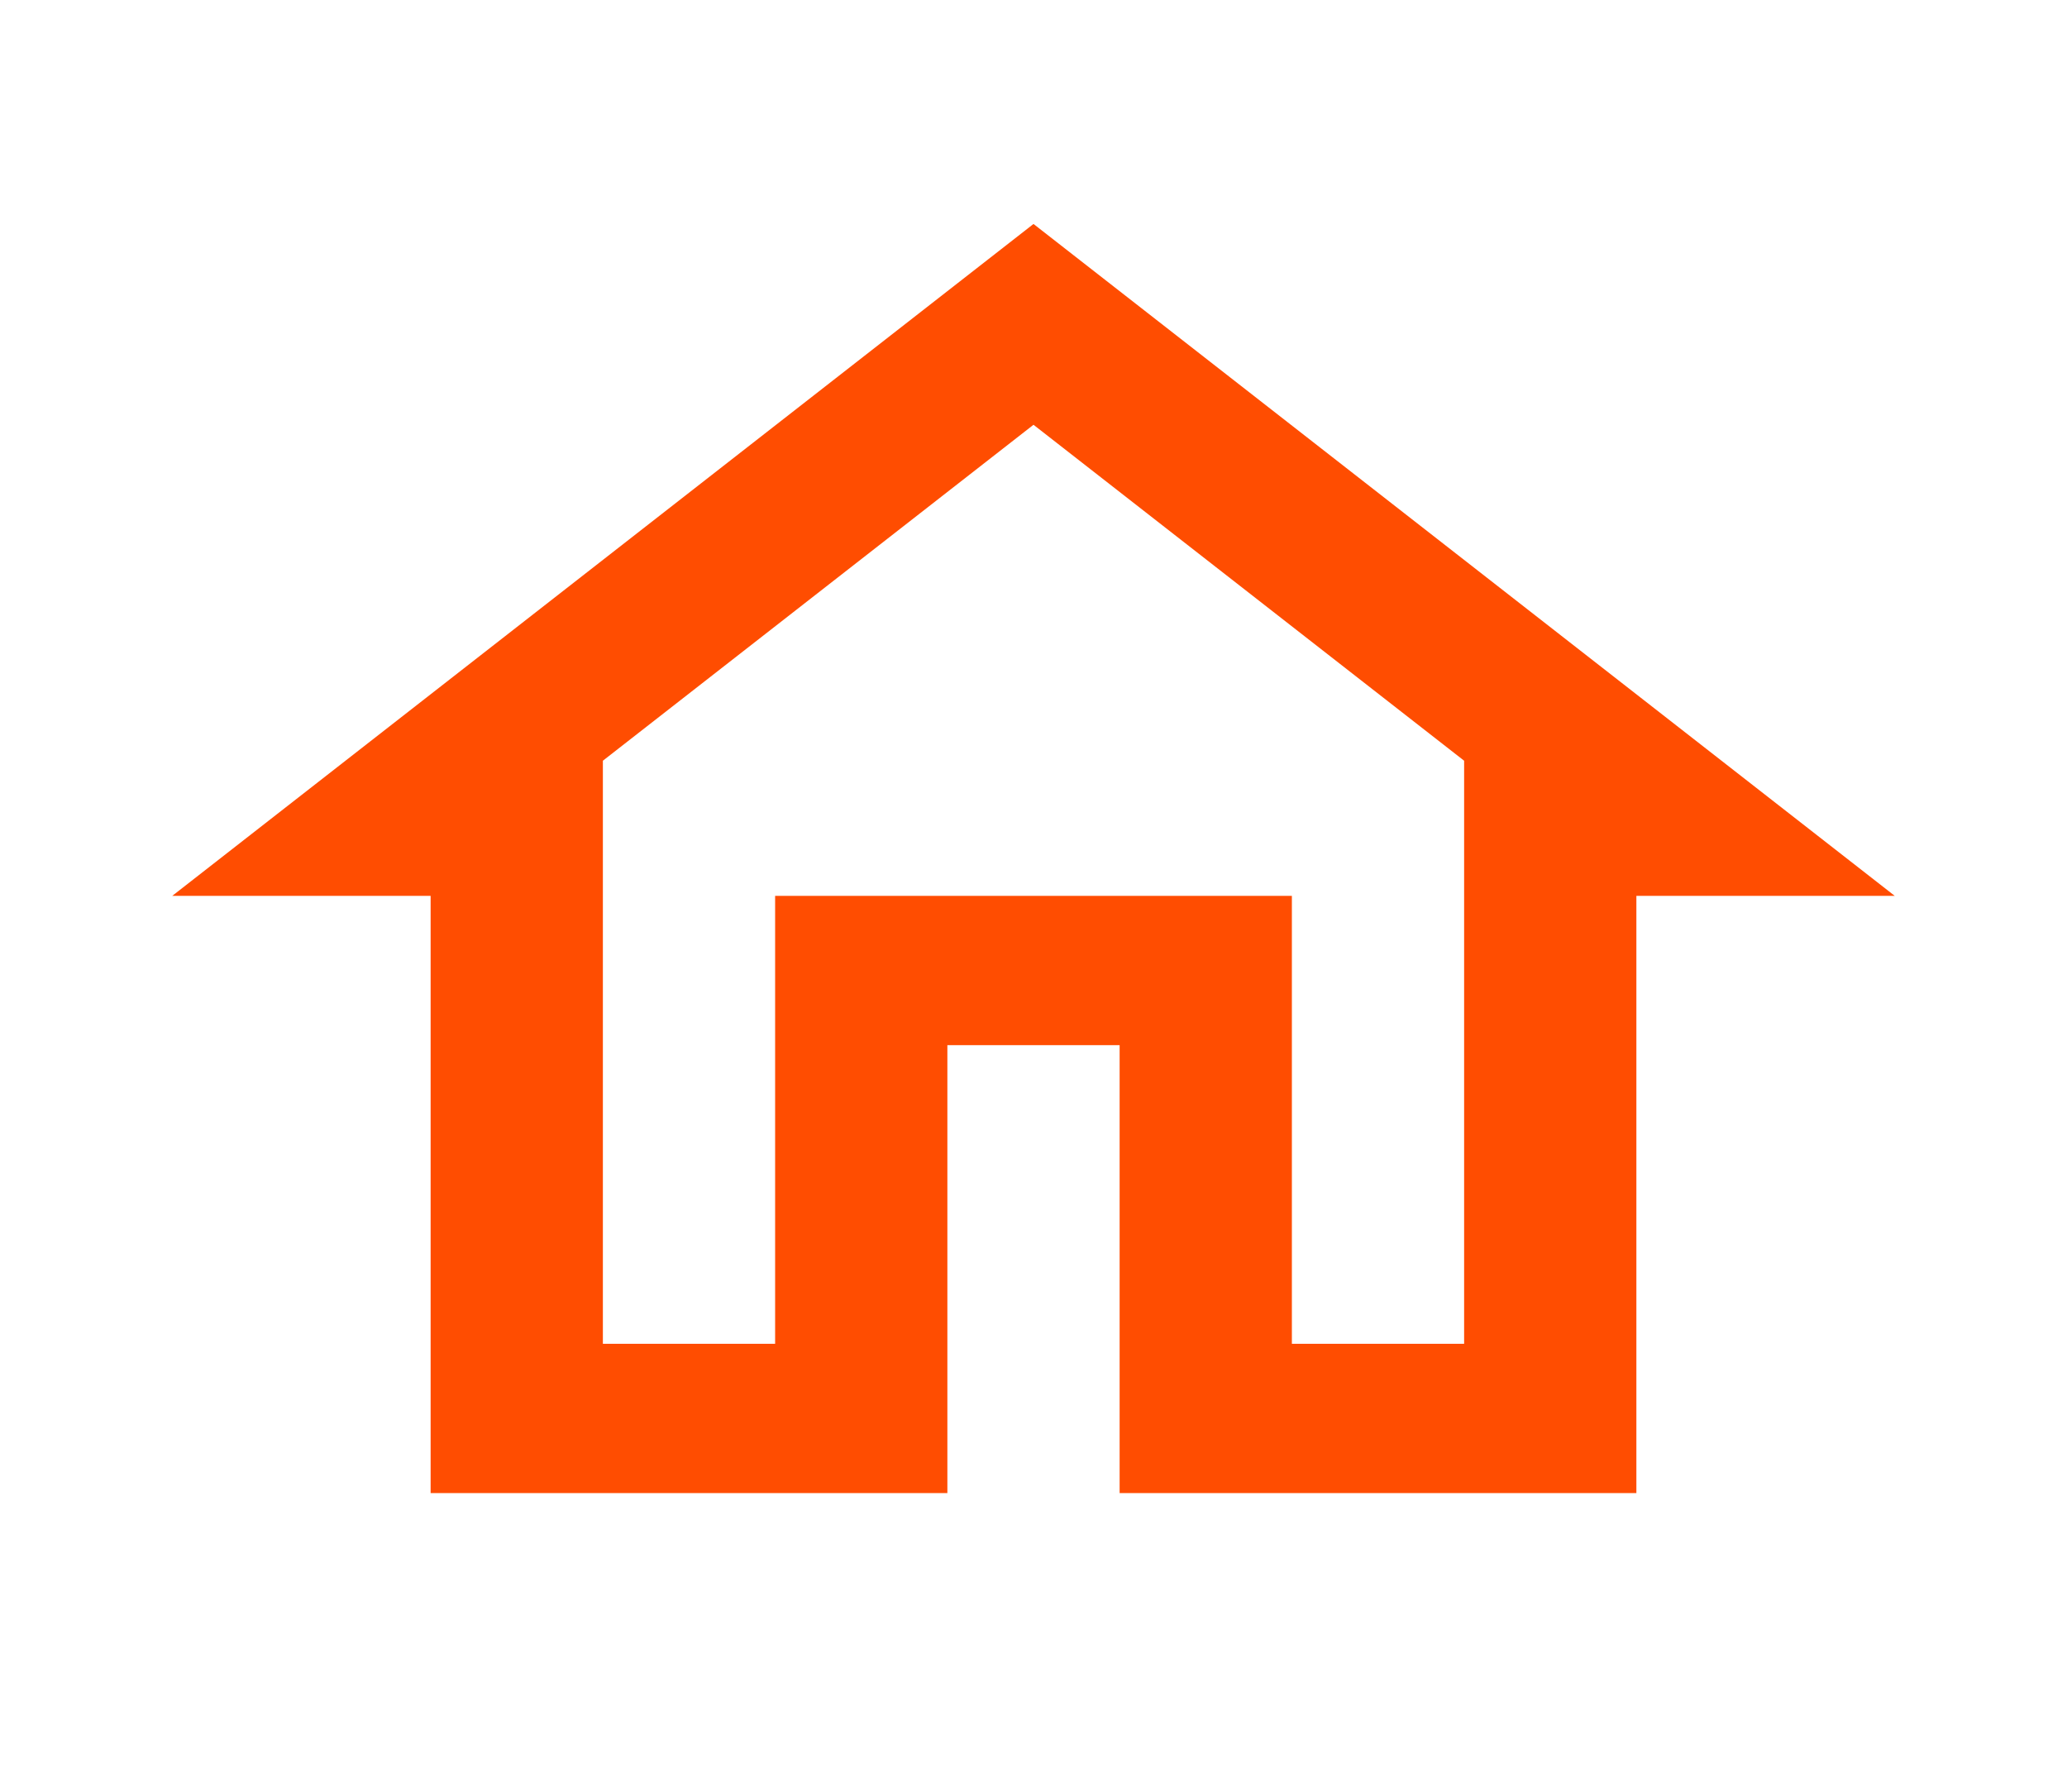 <svg width="60" height="52" viewBox="0 0 60 52" fill="none" xmlns="http://www.w3.org/2000/svg">
<g clip-path="url(#clip0_1_19)">
<path d="M30 12.328L42.5 22.078V39H37.5V26H22.5V39H17.5V22.078L30 12.328ZM30 6.5L5 26H12.5V43.333H27.5V30.333H32.5V43.333H47.5V26H55L30 6.5Z" fill="#FF4D01"/>
</g>
<defs>
<clipPath id="clip0_1_19">
<rect width="60" height="52" fill="white"/>
</clipPath>
</defs>
</svg>
